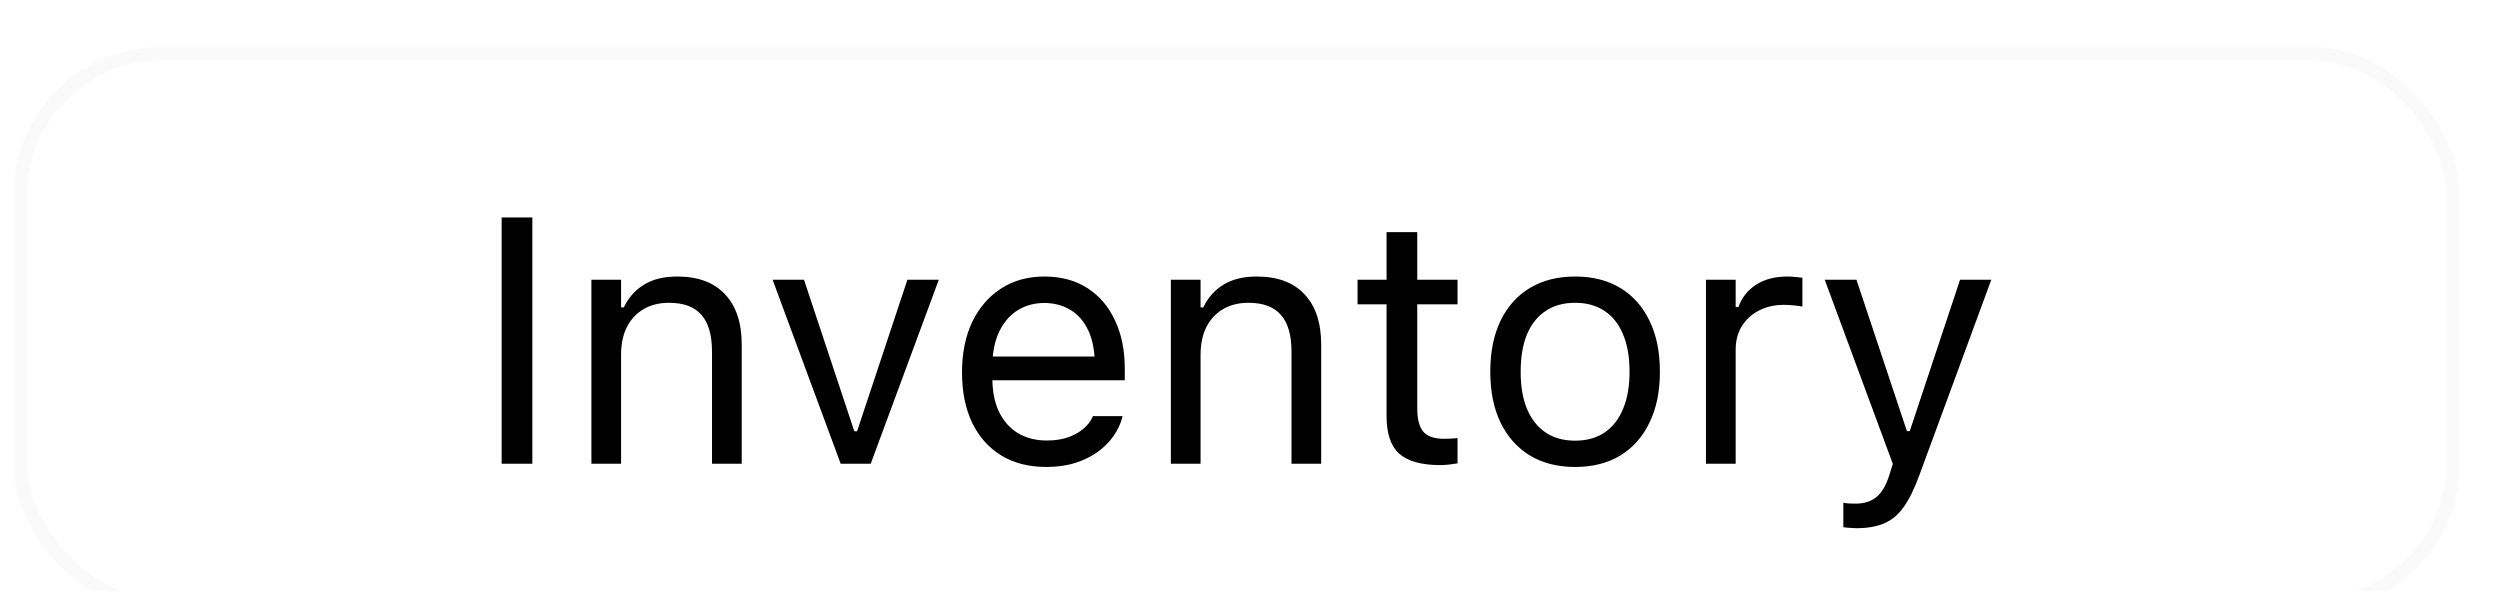 <svg width="93" height="22" viewBox="0 0 93 22" fill="none" xmlns="http://www.w3.org/2000/svg">
<g filter="url(#filter0_dd_520_7431)">
<rect x="1" y="1" width="90" height="20" rx="5" fill="white"/>
<rect x="0.75" y="0.75" width="90.5" height="20.5" rx="5.25" stroke="black" stroke-opacity="0.02" stroke-width="0.5"/>
<path d="M18.661 16V6.84H19.803V16H18.661ZM22 16V9.157H23.104V10.185H23.206C23.379 9.822 23.629 9.54 23.955 9.341C24.28 9.138 24.695 9.037 25.199 9.037C25.969 9.037 26.559 9.257 26.97 9.697C27.384 10.133 27.592 10.757 27.592 11.569V16H26.487V11.836C26.487 11.218 26.356 10.761 26.094 10.465C25.836 10.164 25.434 10.014 24.888 10.014C24.524 10.014 24.209 10.092 23.942 10.249C23.675 10.406 23.468 10.628 23.32 10.915C23.176 11.203 23.104 11.548 23.104 11.95V16H22ZM31.273 16L28.741 9.157H29.909L31.781 14.794H31.883L33.755 9.157H34.923L32.391 16H31.273ZM38.922 16.121C38.271 16.121 37.71 15.977 37.24 15.689C36.775 15.401 36.415 14.995 36.161 14.47C35.911 13.941 35.787 13.319 35.787 12.604V12.598C35.787 11.891 35.911 11.271 36.161 10.738C36.415 10.205 36.773 9.788 37.234 9.487C37.695 9.187 38.235 9.037 38.852 9.037C39.475 9.037 40.008 9.181 40.452 9.468C40.901 9.756 41.243 10.158 41.48 10.674C41.722 11.186 41.842 11.783 41.842 12.464V12.896H36.358V12.014H41.277L40.731 12.82V12.382C40.731 11.844 40.651 11.402 40.49 11.055C40.329 10.708 40.107 10.45 39.824 10.281C39.54 10.107 39.214 10.021 38.846 10.021C38.478 10.021 38.148 10.111 37.856 10.293C37.568 10.471 37.34 10.736 37.17 11.087C37.001 11.438 36.916 11.87 36.916 12.382V12.82C36.916 13.306 36.999 13.723 37.164 14.07C37.329 14.413 37.564 14.678 37.869 14.864C38.173 15.046 38.533 15.137 38.948 15.137C39.257 15.137 39.525 15.094 39.754 15.01C39.982 14.925 40.171 14.817 40.319 14.686C40.467 14.555 40.571 14.421 40.63 14.286L40.655 14.229H41.76L41.747 14.28C41.688 14.512 41.582 14.739 41.43 14.959C41.282 15.175 41.089 15.372 40.852 15.549C40.615 15.723 40.334 15.863 40.008 15.968C39.686 16.07 39.324 16.121 38.922 16.121ZM43.556 16V9.157H44.661V10.185H44.762C44.936 9.822 45.185 9.54 45.511 9.341C45.837 9.138 46.252 9.037 46.755 9.037C47.526 9.037 48.116 9.257 48.526 9.697C48.941 10.133 49.148 10.757 49.148 11.569V16H48.044V11.836C48.044 11.218 47.913 10.761 47.65 10.465C47.392 10.164 46.99 10.014 46.444 10.014C46.08 10.014 45.765 10.092 45.498 10.249C45.232 10.406 45.025 10.628 44.877 10.915C44.733 11.203 44.661 11.548 44.661 11.95V16H43.556ZM53.579 16.051C52.877 16.051 52.367 15.909 52.049 15.626C51.736 15.342 51.58 14.874 51.58 14.223V10.071H50.501V9.157H51.58V7.386H52.722V9.157H54.22V10.071H52.722V13.943C52.722 14.345 52.798 14.635 52.951 14.813C53.103 14.986 53.357 15.073 53.712 15.073C53.81 15.073 53.892 15.071 53.96 15.067C54.032 15.063 54.119 15.056 54.22 15.048V15.987C54.114 16.004 54.009 16.019 53.903 16.032C53.797 16.044 53.689 16.051 53.579 16.051ZM58.594 16.121C57.946 16.121 57.386 15.979 56.912 15.695C56.442 15.408 56.078 14.999 55.82 14.47C55.566 13.941 55.439 13.313 55.439 12.585V12.572C55.439 11.84 55.566 11.21 55.82 10.681C56.078 10.152 56.442 9.745 56.912 9.462C57.386 9.178 57.946 9.037 58.594 9.037C59.245 9.037 59.806 9.178 60.276 9.462C60.746 9.745 61.107 10.152 61.361 10.681C61.62 11.21 61.748 11.84 61.748 12.572V12.585C61.748 13.313 61.62 13.941 61.361 14.47C61.107 14.999 60.746 15.408 60.276 15.695C59.806 15.979 59.245 16.121 58.594 16.121ZM58.594 15.143C59.025 15.143 59.391 15.041 59.692 14.838C59.992 14.635 60.221 14.343 60.377 13.962C60.538 13.582 60.619 13.122 60.619 12.585V12.572C60.619 12.031 60.538 11.569 60.377 11.188C60.221 10.808 59.992 10.518 59.692 10.319C59.391 10.116 59.025 10.014 58.594 10.014C58.162 10.014 57.796 10.116 57.496 10.319C57.195 10.518 56.965 10.808 56.804 11.188C56.647 11.569 56.569 12.031 56.569 12.572V12.585C56.569 13.122 56.647 13.582 56.804 13.962C56.965 14.343 57.195 14.635 57.496 14.838C57.796 15.041 58.162 15.143 58.594 15.143ZM63.462 16V9.157H64.567V10.173H64.668C64.8 9.813 65.022 9.534 65.335 9.335C65.648 9.136 66.035 9.037 66.497 9.037C66.602 9.037 66.706 9.043 66.808 9.056C66.913 9.064 66.994 9.073 67.049 9.081V10.154C66.935 10.133 66.822 10.118 66.712 10.109C66.607 10.097 66.492 10.09 66.37 10.09C66.018 10.09 65.707 10.16 65.436 10.3C65.166 10.44 64.952 10.634 64.795 10.884C64.643 11.133 64.567 11.425 64.567 11.76V16H63.462ZM69.061 18.399C68.989 18.399 68.909 18.395 68.82 18.387C68.731 18.383 68.648 18.374 68.572 18.361V17.454C68.64 17.466 68.714 17.475 68.794 17.479C68.875 17.483 68.953 17.485 69.029 17.485C69.342 17.485 69.599 17.405 69.797 17.244C70.001 17.083 70.163 16.806 70.286 16.413L70.413 16.006L67.88 9.157H69.061L71.168 15.479L70.731 14.788H71.251L70.813 15.479L72.914 9.157H74.076L71.403 16.419C71.217 16.931 71.02 17.331 70.813 17.619C70.606 17.906 70.362 18.107 70.083 18.222C69.808 18.34 69.467 18.399 69.061 18.399Z" fill="black"/>
</g>
<defs>
<filter id="filter0_dd_520_7431" x="-0.25" y="0.5" width="92.5" height="22.75" filterUnits="userSpaceOnUse" color-interpolation-filters="sRGB">
<feFlood flood-opacity="0" result="BackgroundImageFix"/>
<feColorMatrix in="SourceAlpha" type="matrix" values="0 0 0 0 0 0 0 0 0 0 0 0 0 0 0 0 0 0 127 0" result="hardAlpha"/>
<feOffset dy="1"/>
<feGaussianBlur stdDeviation="0.375"/>
<feColorMatrix type="matrix" values="0 0 0 0 0 0 0 0 0 0 0 0 0 0 0 0 0 0 0.05 0"/>
<feBlend mode="normal" in2="BackgroundImageFix" result="effect1_dropShadow_520_7431"/>
<feColorMatrix in="SourceAlpha" type="matrix" values="0 0 0 0 0 0 0 0 0 0 0 0 0 0 0 0 0 0 127 0" result="hardAlpha"/>
<feOffset dy="0.25"/>
<feGaussianBlur stdDeviation="0.125"/>
<feColorMatrix type="matrix" values="0 0 0 0 0 0 0 0 0 0 0 0 0 0 0 0 0 0 0.15 0"/>
<feBlend mode="normal" in2="effect1_dropShadow_520_7431" result="effect2_dropShadow_520_7431"/>
<feBlend mode="normal" in="SourceGraphic" in2="effect2_dropShadow_520_7431" result="shape"/>
</filter>
</defs>
</svg>
